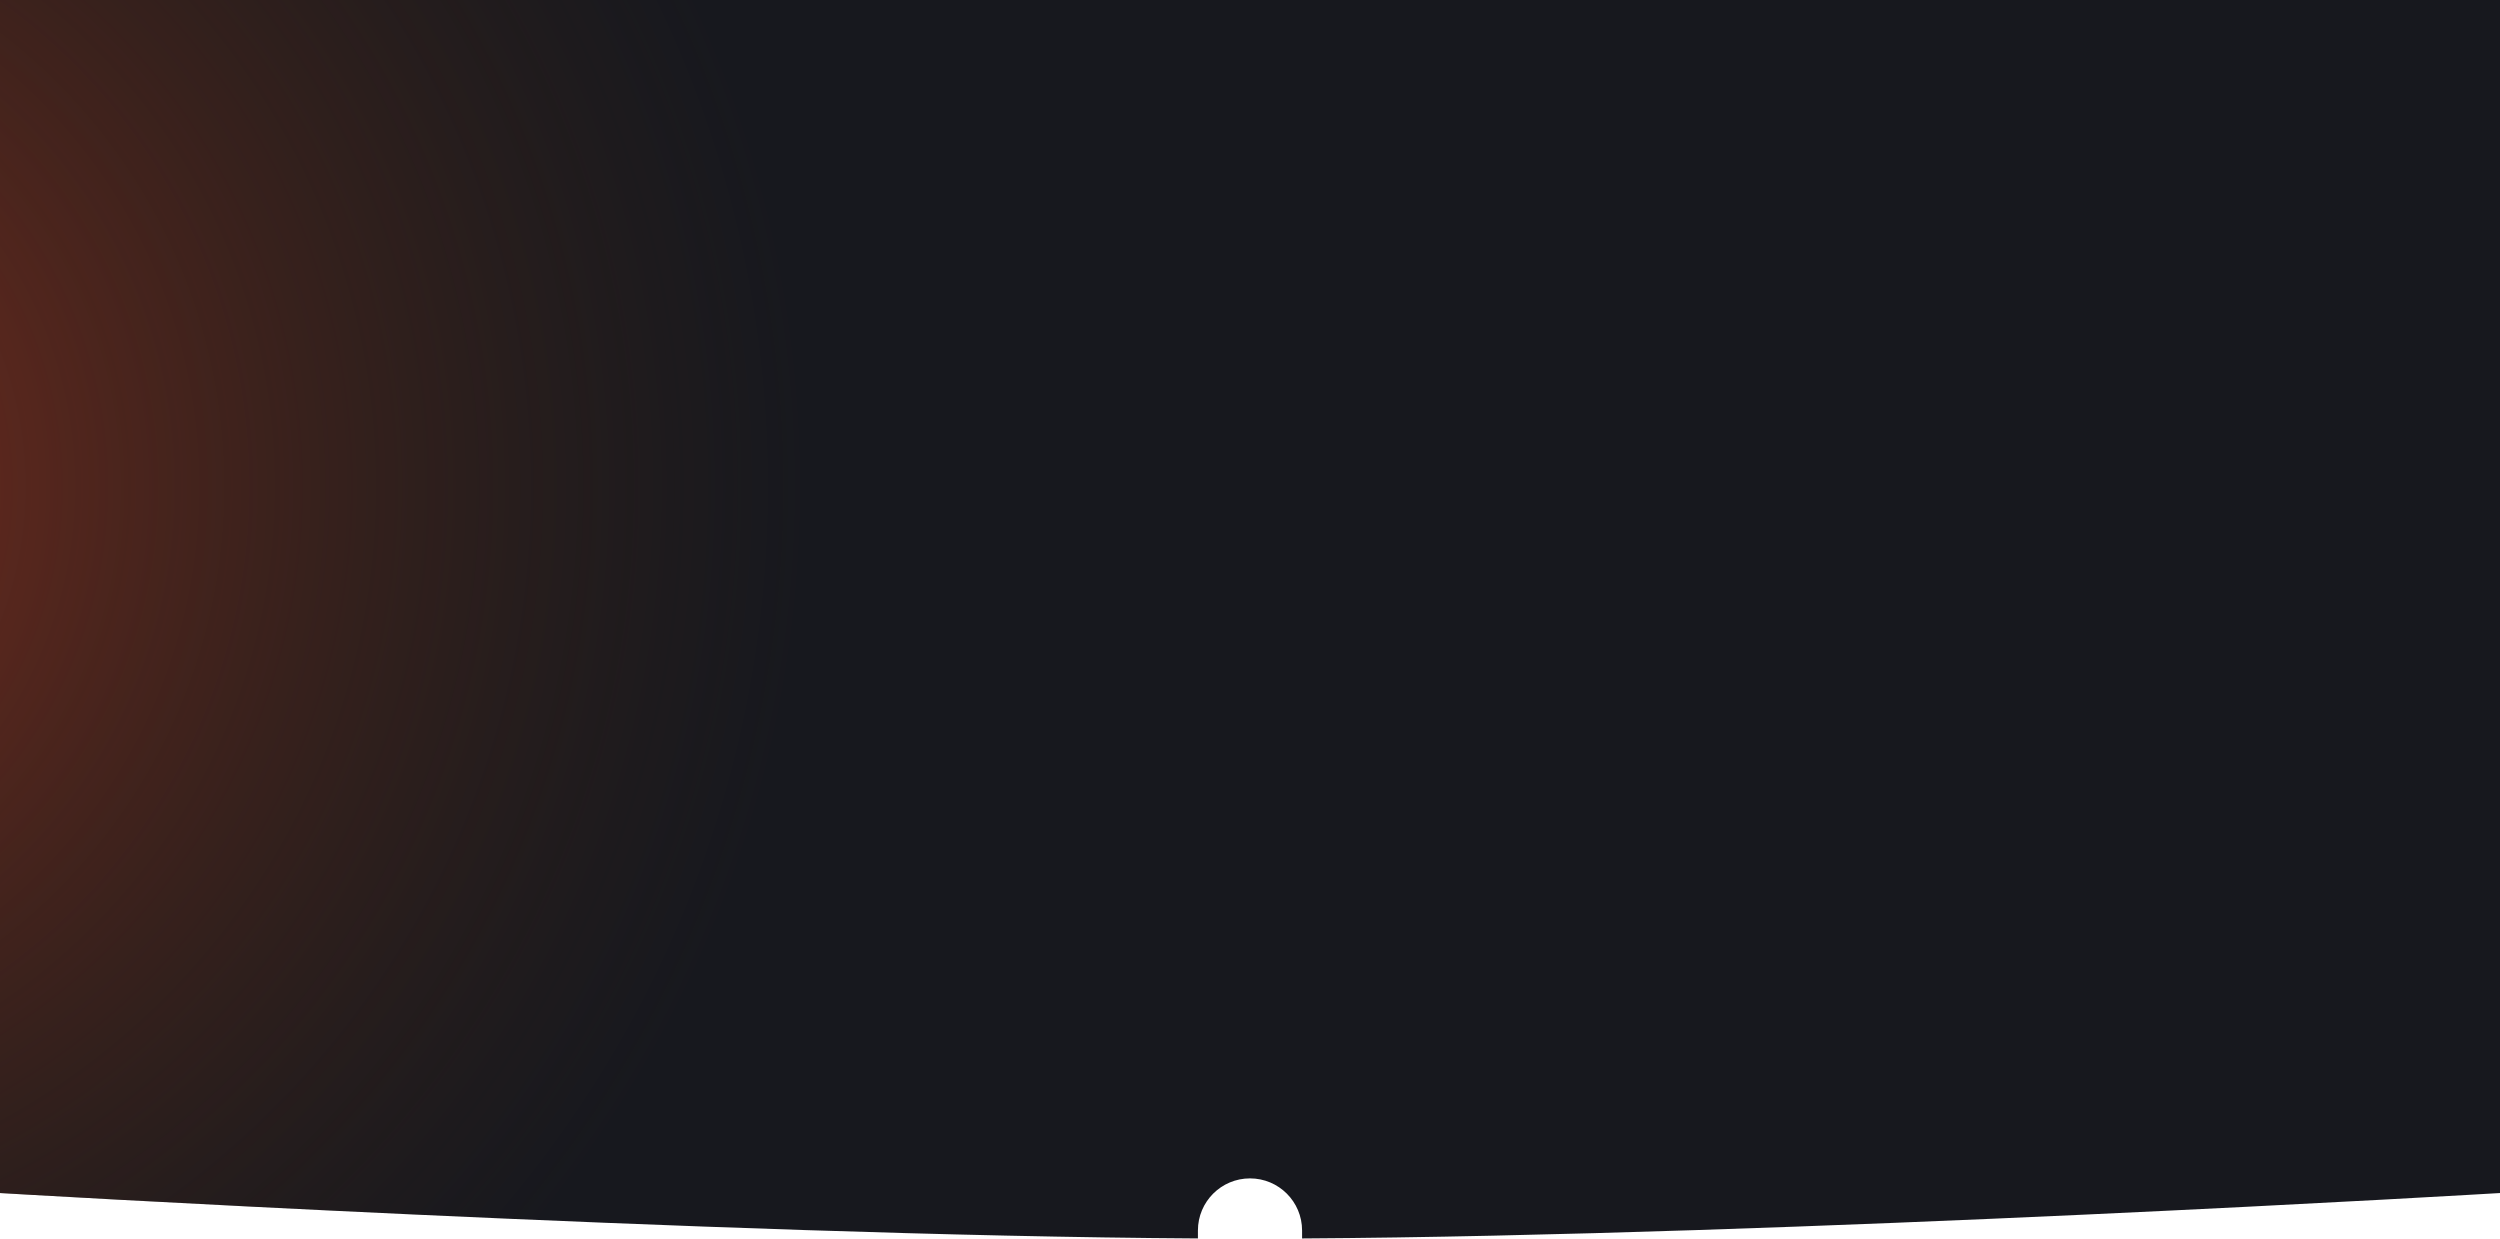 <svg width="1536" height="761" viewBox="0 0 1536 761" fill="none" xmlns="http://www.w3.org/2000/svg">
<path d="M0 0H1536V733C1536 733 1099.85 759.107 800 760.903V756C800 738.327 785.673 724 768 724C750.327 724 736 738.327 736 756V760.897C435.785 759.051 0 733 0 733V0Z" fill="#17181E"/>
<path d="M0 0H1536V733C1536 733 1099.85 759.107 800 760.903V756C800 738.327 785.673 724 768 724C750.327 724 736 738.327 736 756V760.897C435.785 759.051 0 733 0 733V0Z" fill="url(#paint0_radial_401_46)"/>
<defs>
<radialGradient id="paint0_radial_401_46" cx="0" cy="0" r="1" gradientUnits="userSpaceOnUse" gradientTransform="translate(-204.5 297) rotate(9.282) scale(703.713 703.713)">
<stop stop-color="#8A2E21"/>
<stop offset="1" stop-color="#452B14" stop-opacity="0"/>
</radialGradient>
</defs>
</svg>
